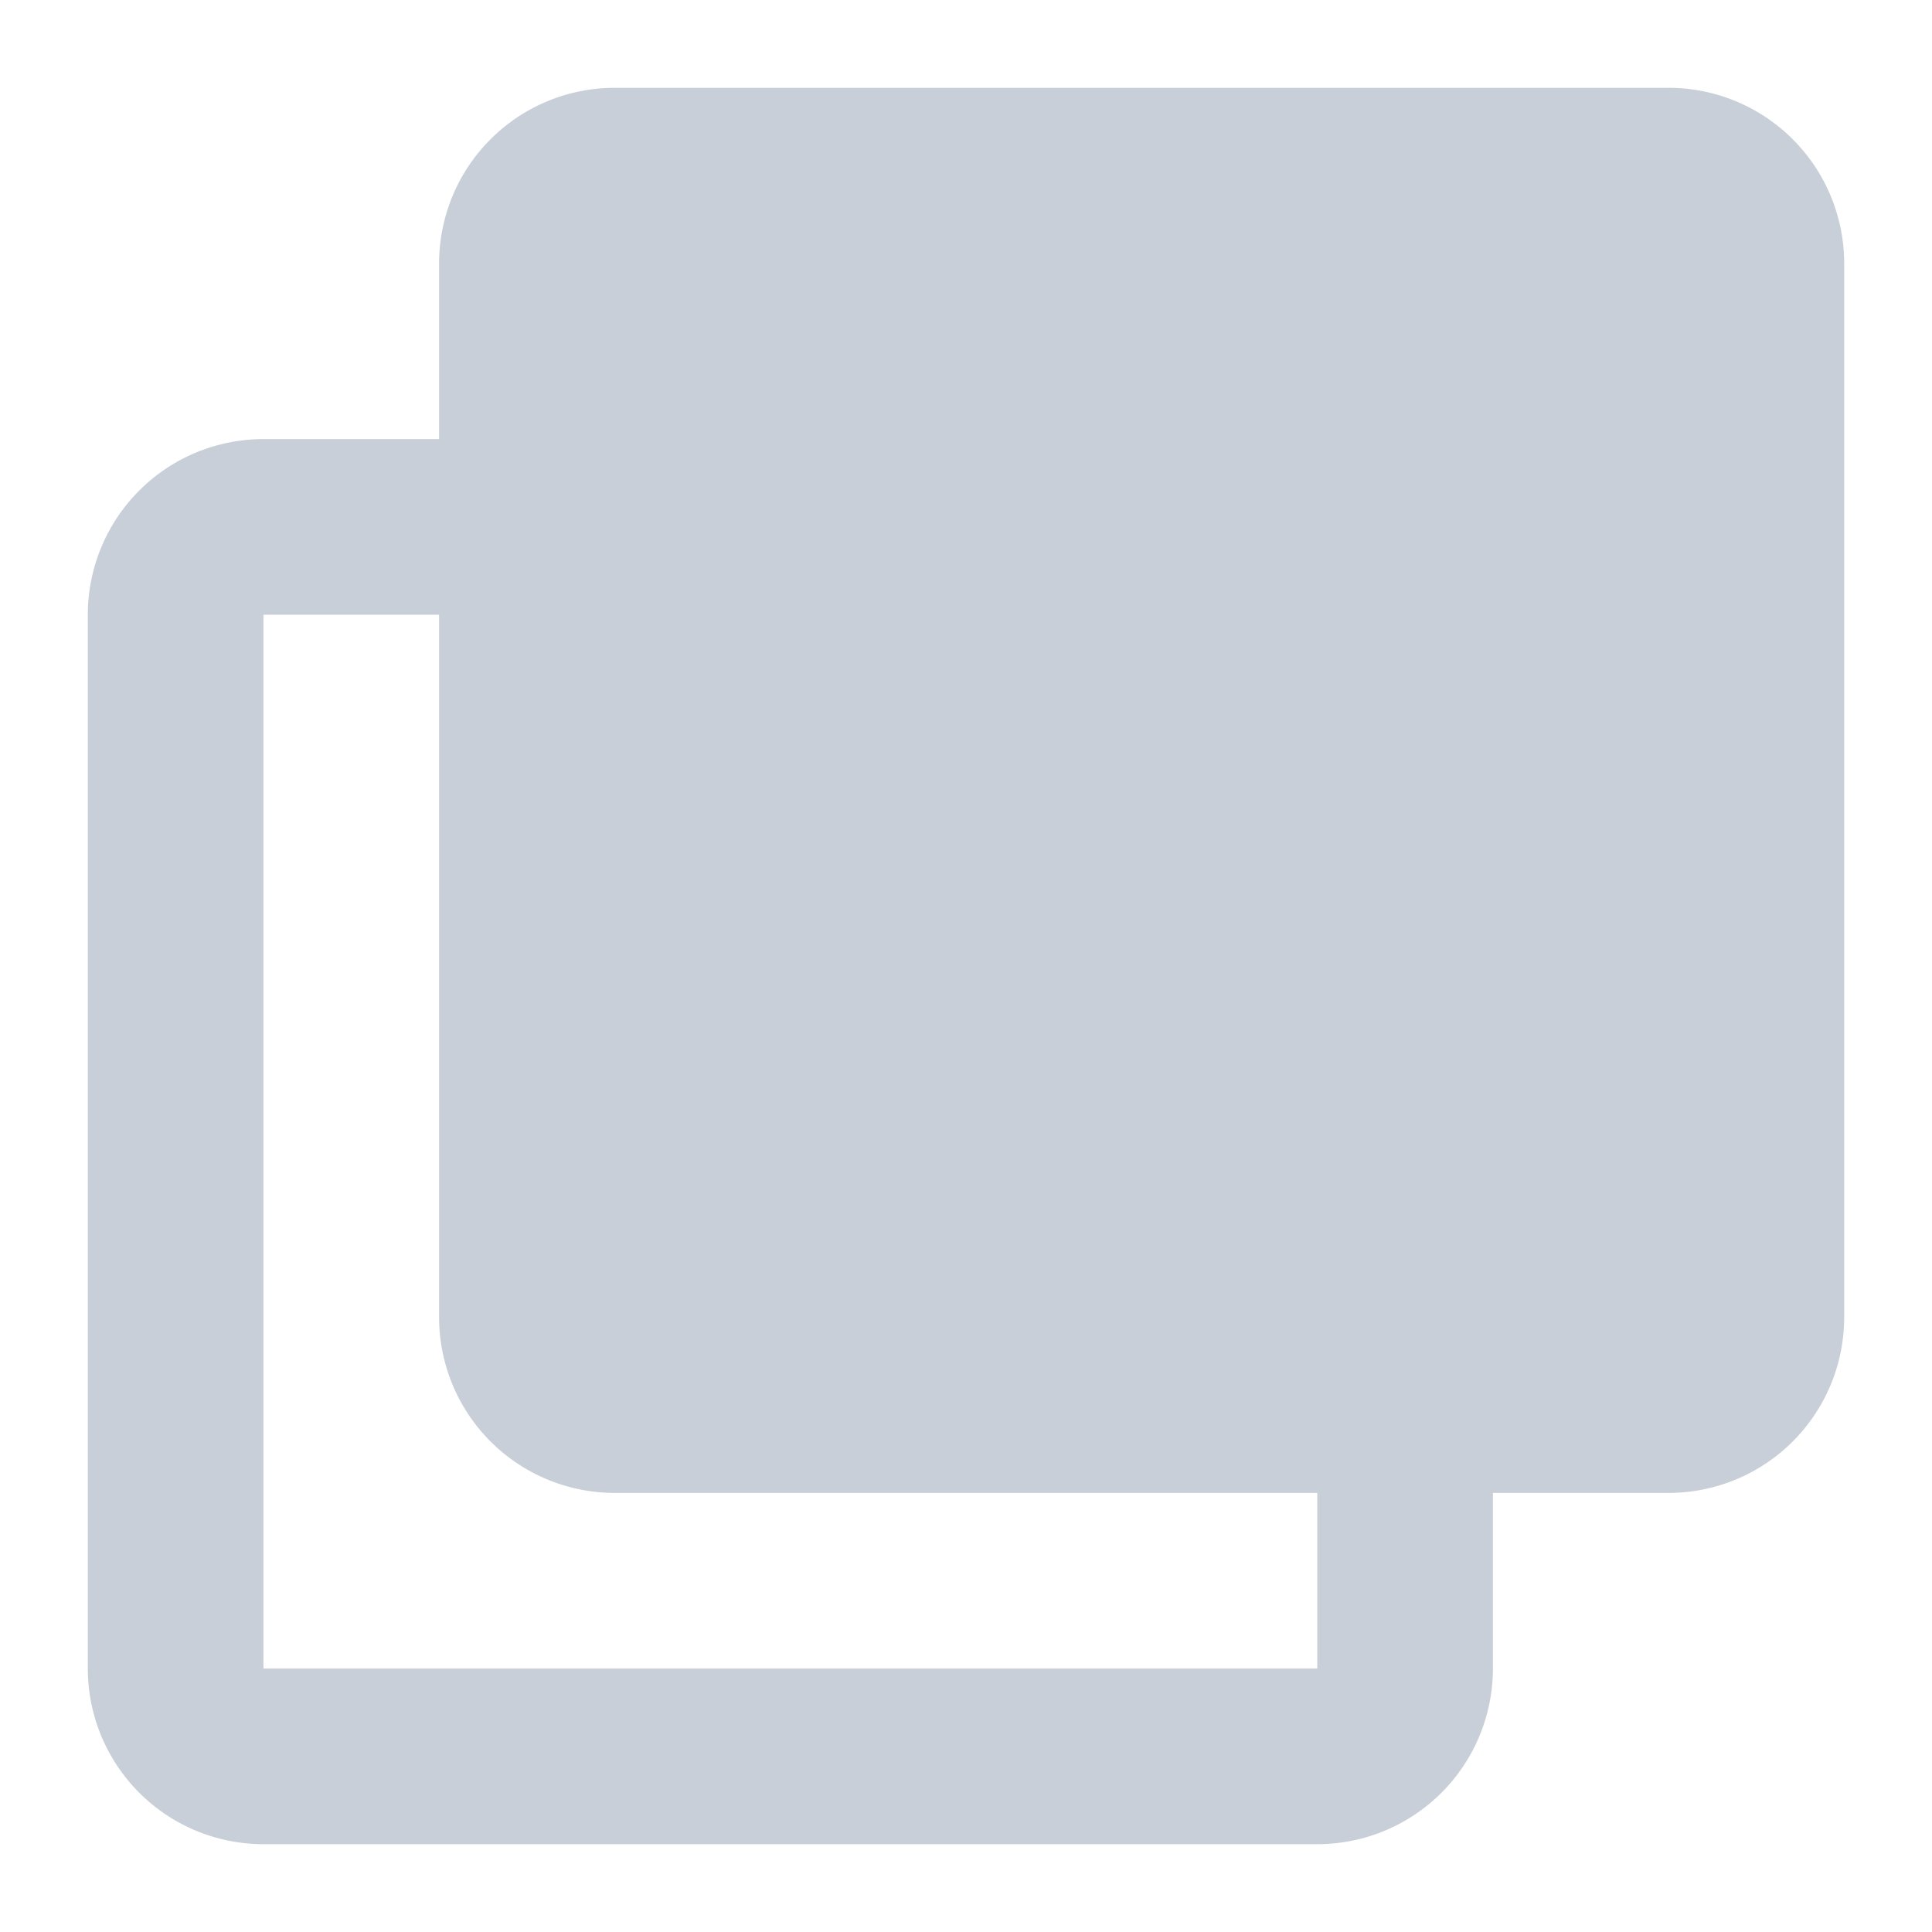 <svg xmlns="http://www.w3.org/2000/svg" width="22" height="22" viewBox="0 0 22 22">
<defs>
    <style>
      .cls-1 {
        fill: #c9cfd8;
        fill-rule: evenodd;
      }
    </style>
  </defs>
  <path id="圆角矩形_76_拷贝_13" data-name="圆角矩形 76 拷贝 13" class="cls-1" d="M19,17H17v2a2,2,0,0,1-2,2H3a2,2,0,0,1-2-2V7A2,2,0,0,1,3,5H5V3A2,2,0,0,1,7,1H19a2,2,0,0,1,2,2V15A2,2,0,0,1,19,17ZM3,7V19H15V17H7a2,2,0,0,1-2-2V7H3Z"/>
</svg>
